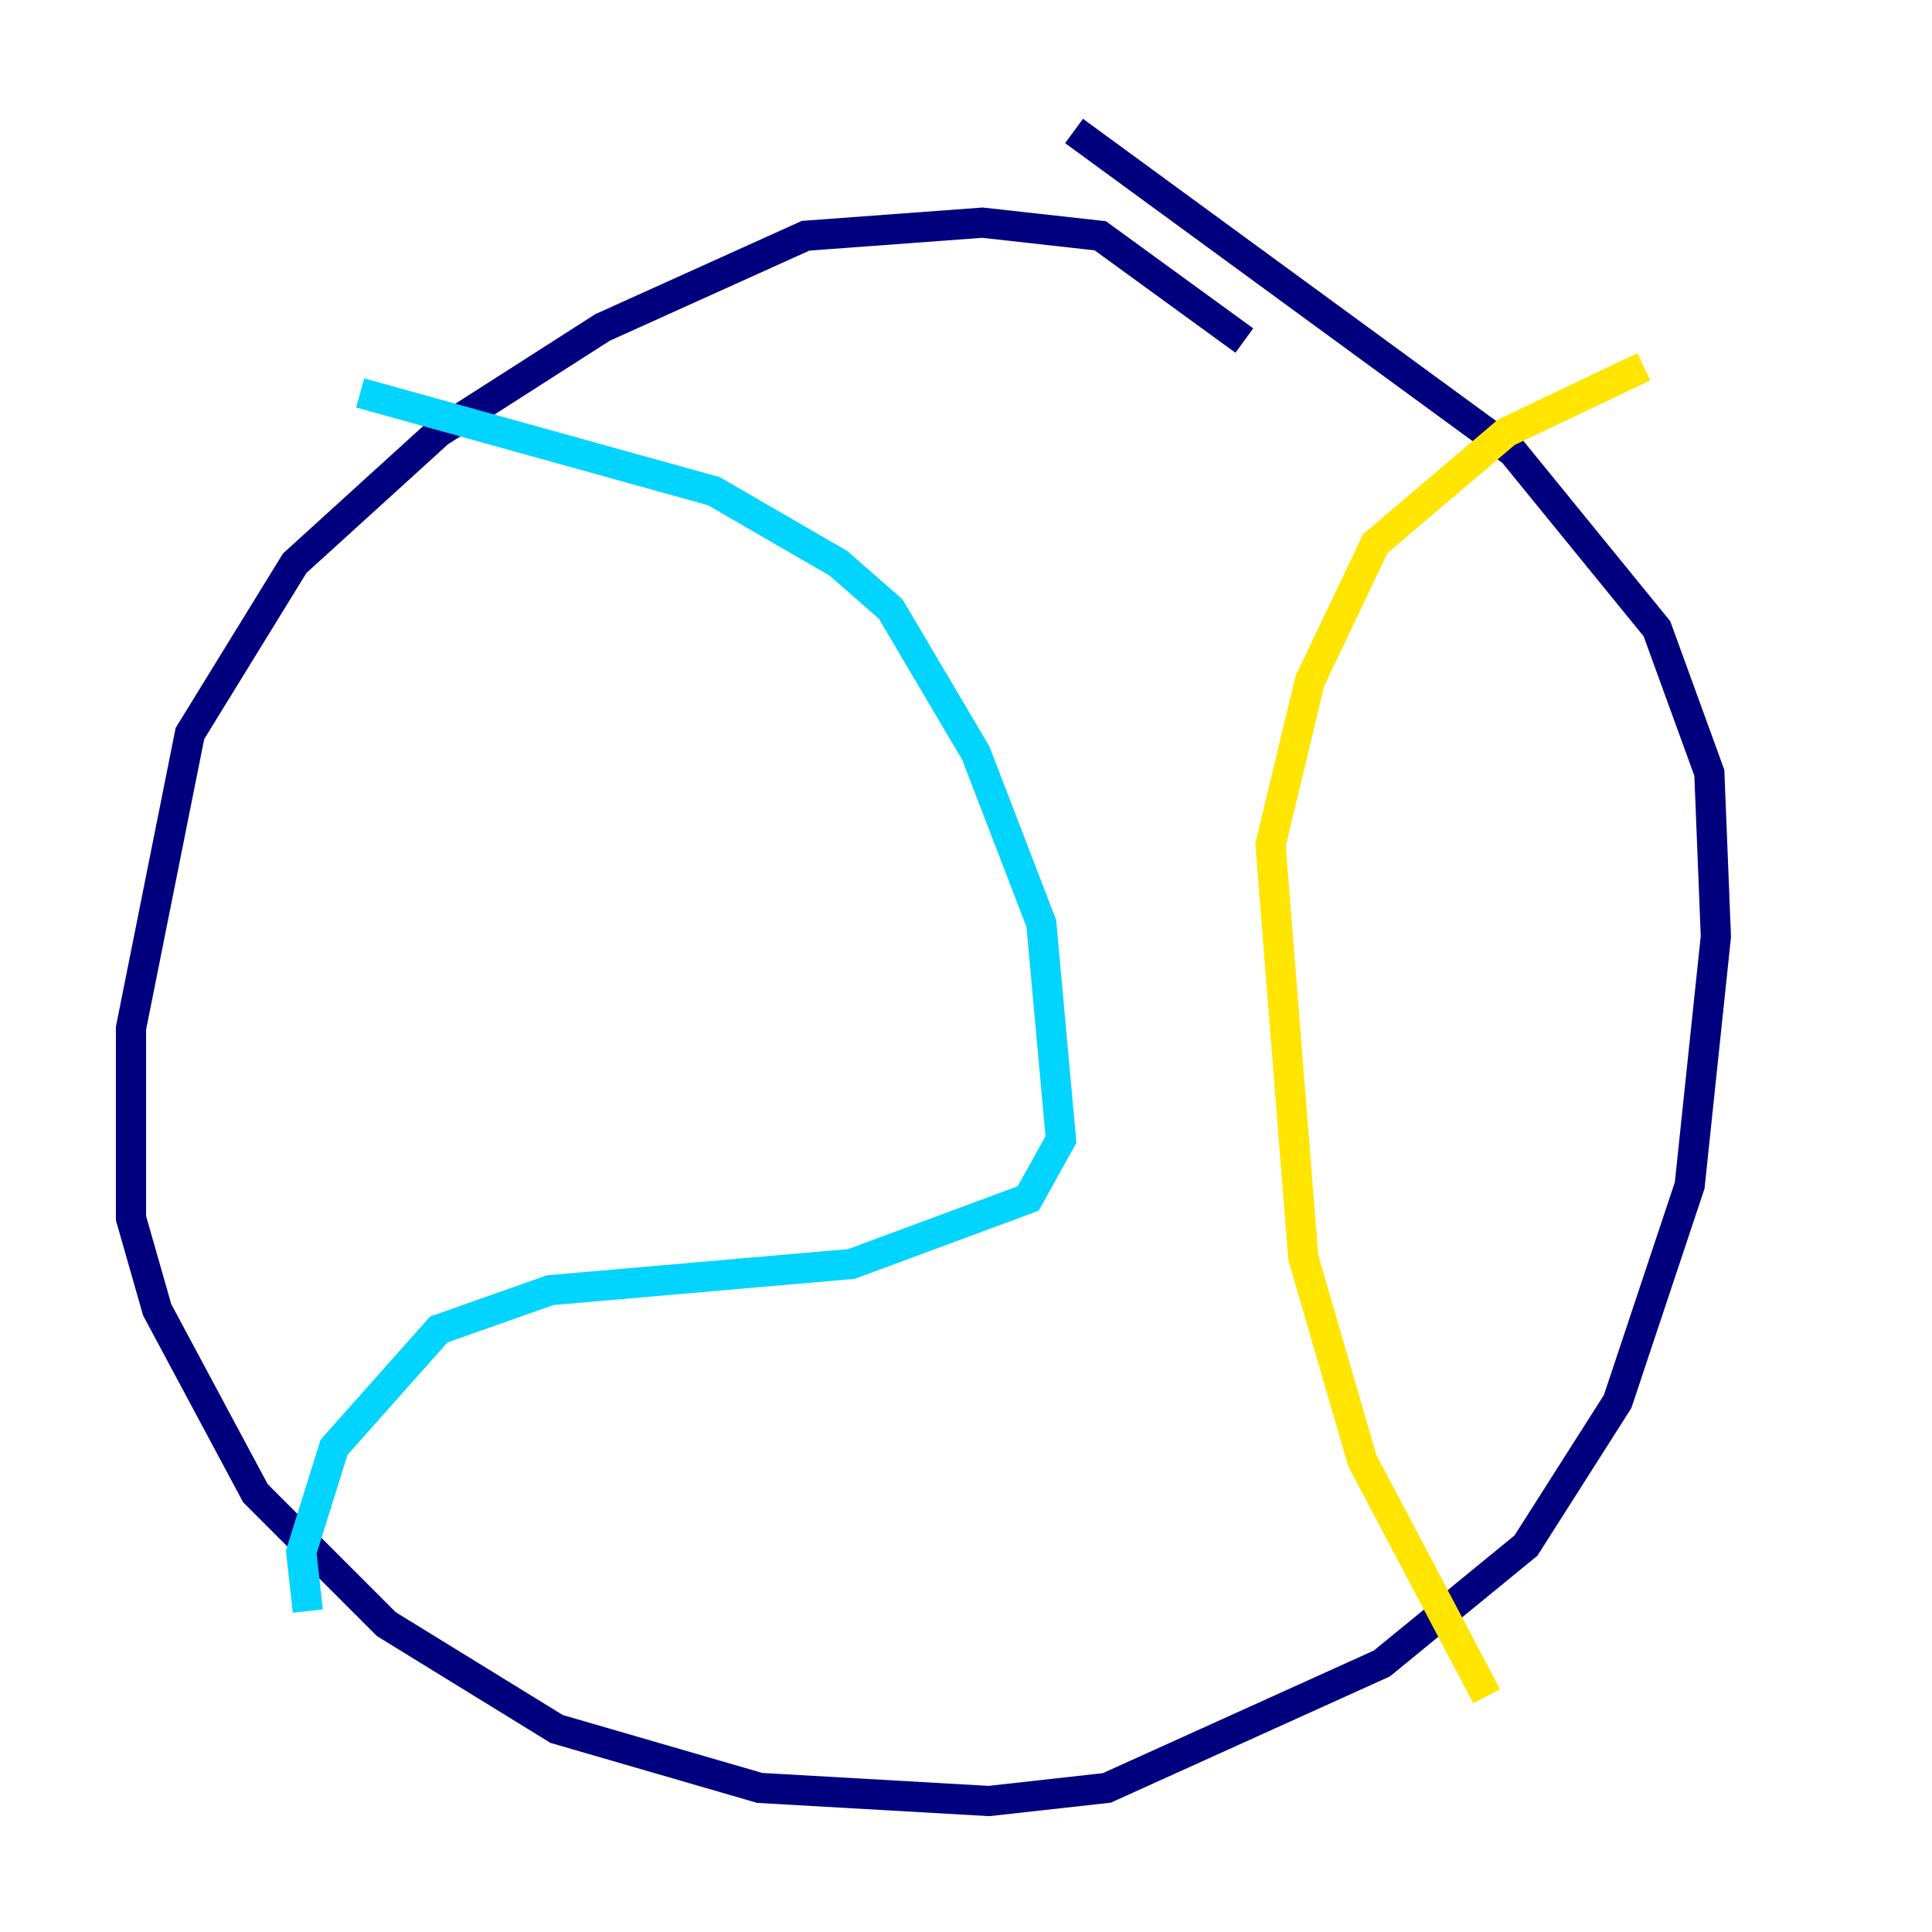 <?xml version="1.0" encoding="utf-8" ?>
<svg baseProfile="tiny" height="128" version="1.2" viewBox="0,0,128,128" width="128" xmlns="http://www.w3.org/2000/svg" xmlns:ev="http://www.w3.org/2001/xml-events" xmlns:xlink="http://www.w3.org/1999/xlink"><defs /><polyline fill="none" points="82.441,22.563 72.895,15.62 65.085,14.752 53.37,15.62 39.919,21.695 29.071,28.637 19.525,37.315 12.583,48.597 8.678,68.122 8.678,80.705 10.414,86.78 16.922,98.929 25.6,107.607 36.881,114.549 50.332,118.454 65.519,119.322 73.329,118.454 91.552,110.21 101.098,102.4 107.173,92.854 111.946,78.536 113.681,62.047 113.248,51.2 109.776,41.654 100.231,29.939 71.159,8.678" stroke="#00007f" stroke-width="2" /><polyline fill="none" points="23.864,26.034 47.295,32.542 55.539,37.315 59.01,40.352 64.651,49.898 68.99,61.18 70.291,75.498 68.122,79.403 56.407,83.742 36.447,85.478 29.071,88.081 22.129,95.891 19.959,102.834 20.393,106.739" stroke="#00d4ff" stroke-width="2" /><polyline fill="none" points="98.495,112.38 90.251,96.759 86.346,83.308 84.176,55.973 86.78,45.125 91.119,36.014 99.797,28.637 108.909,24.298" stroke="#ffe500" stroke-width="2" /><polyline fill="none" points="78.536,42.956 78.536,42.956" stroke="#7f0000" stroke-width="2" /></svg>